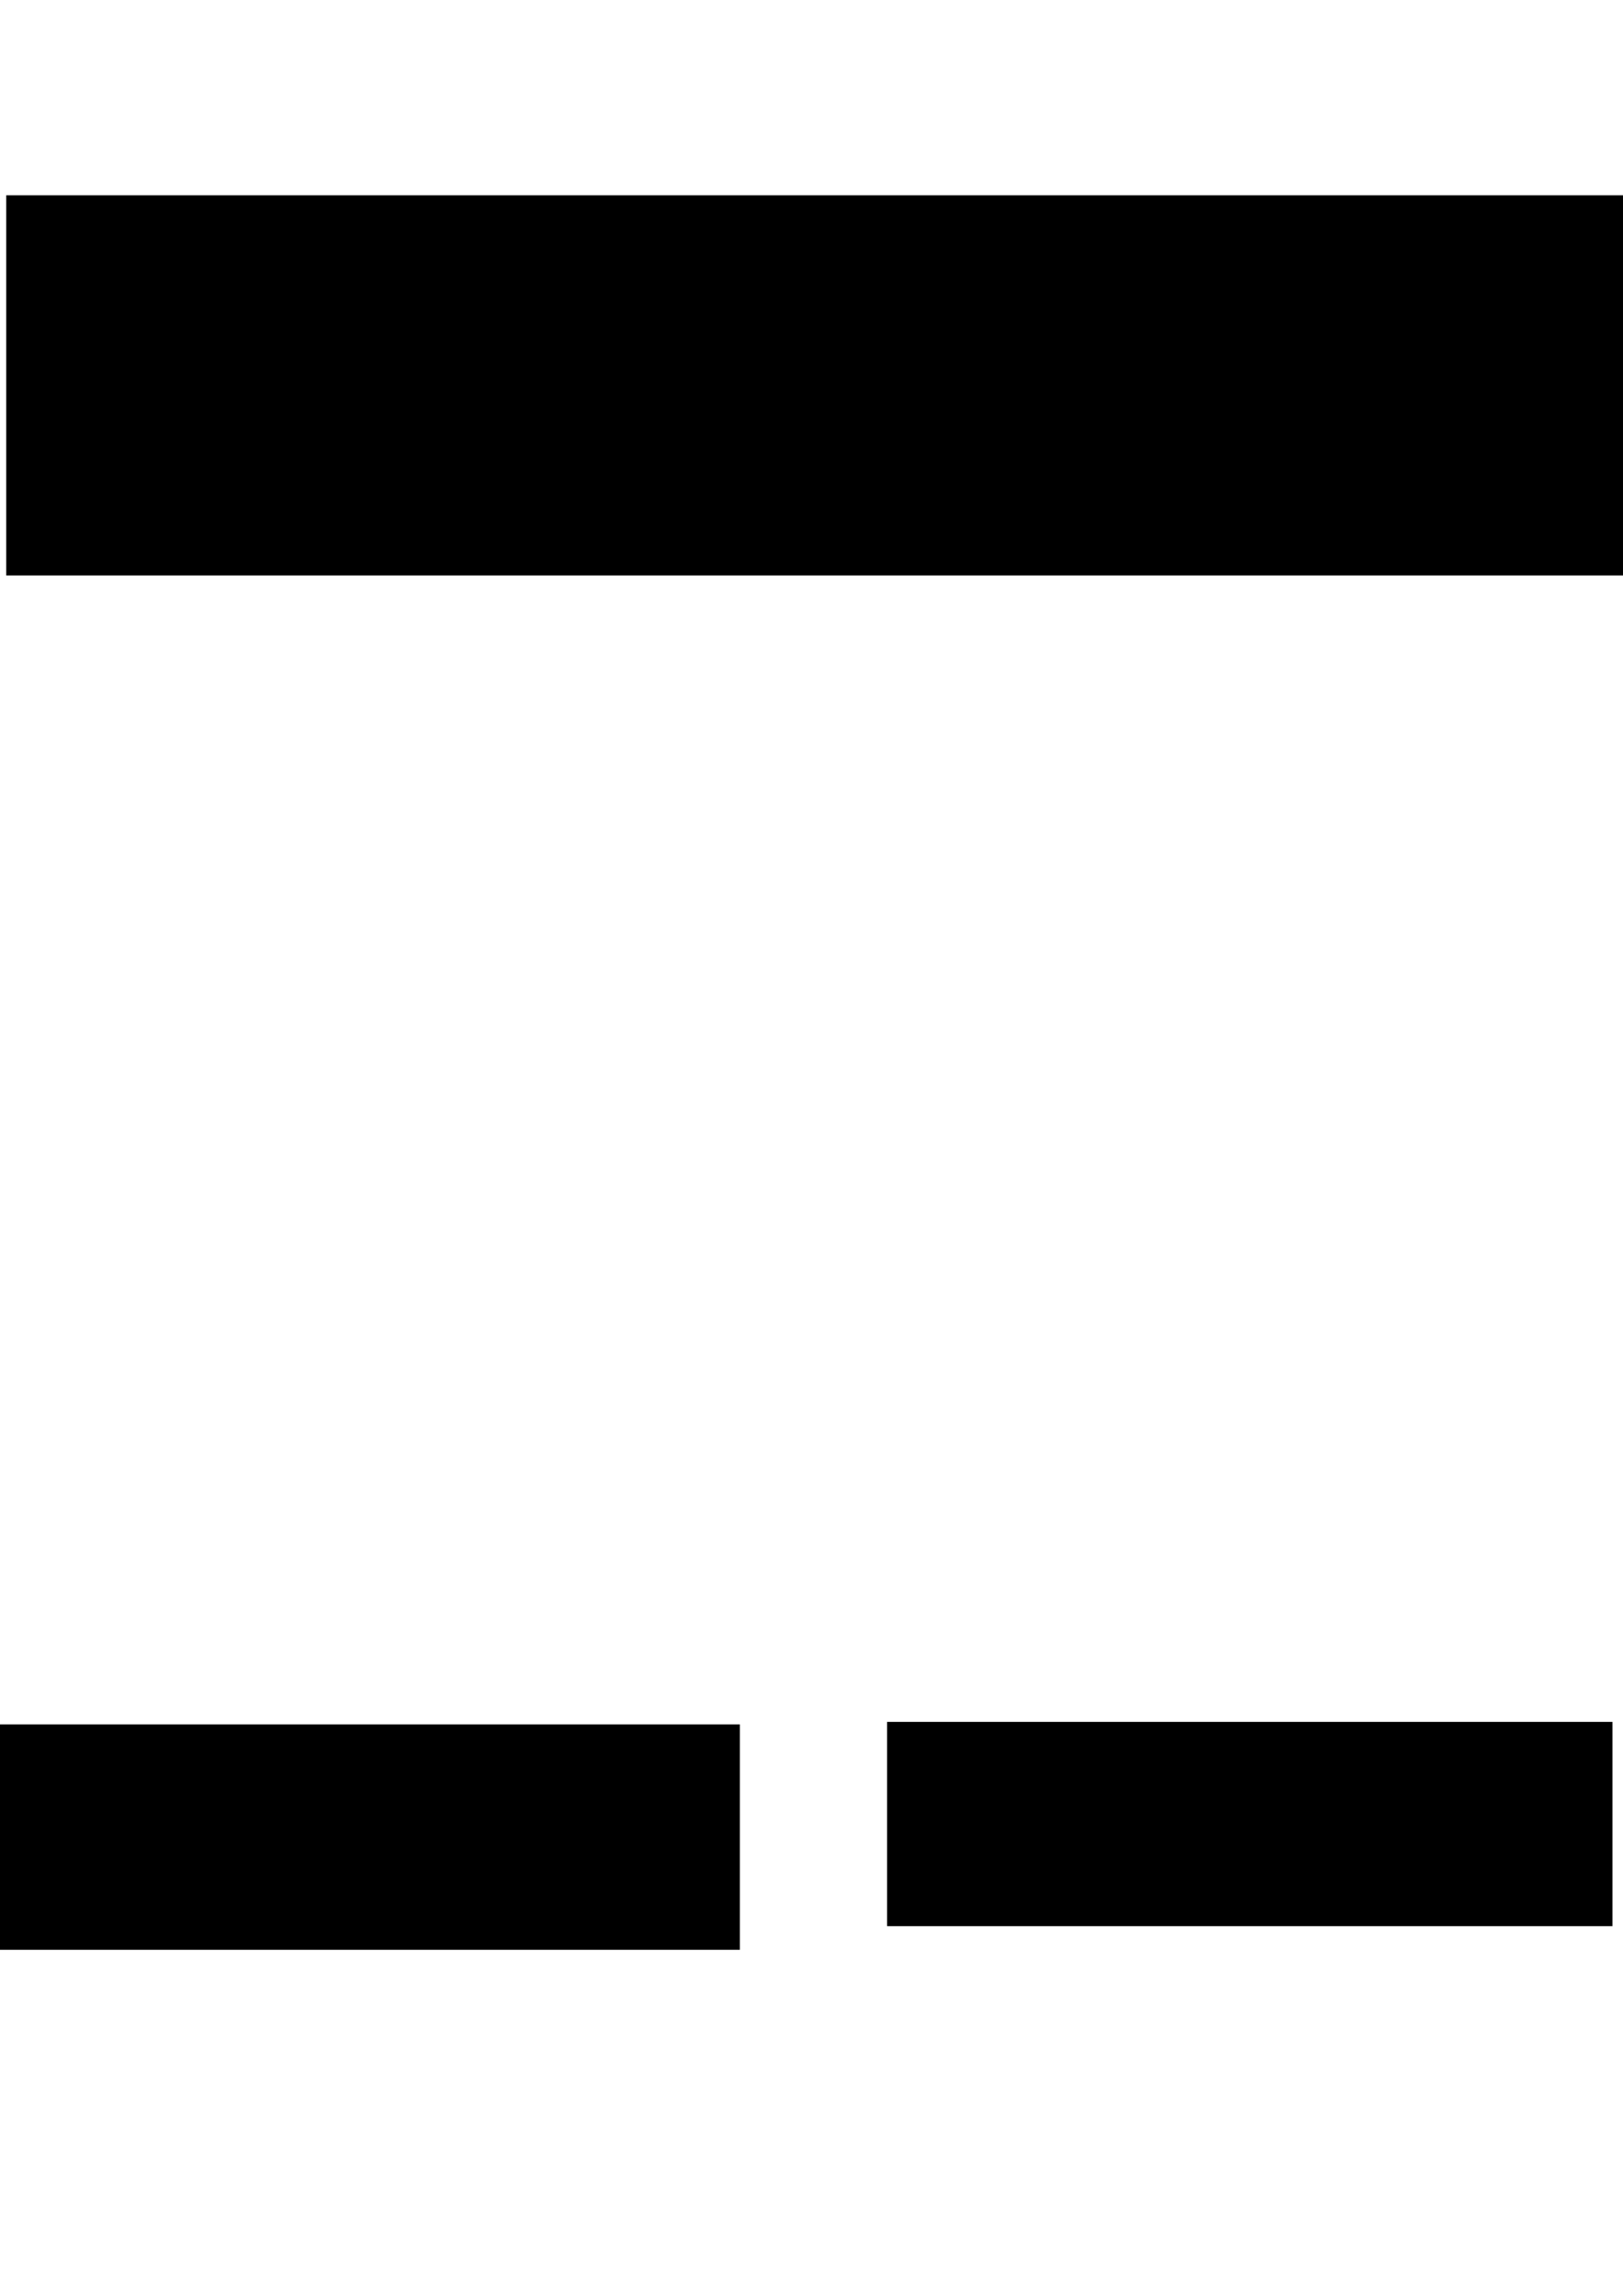 <?xml version="1.0" encoding="UTF-8" standalone="no"?>
<!-- Created with Inkscape (http://www.inkscape.org/) -->

<svg
   xmlns:dc="http://purl.org/dc/elements/1.1/"
   xmlns:cc="http://creativecommons.org/ns#"
   xmlns:rdf="http://www.w3.org/1999/02/22-rdf-syntax-ns#"
   xmlns:svg="http://www.w3.org/2000/svg"
   xmlns="http://www.w3.org/2000/svg"
   xmlns:sodipodi="http://sodipodi.sourceforge.net/DTD/sodipodi-0.dtd"
   xmlns:inkscape="http://www.inkscape.org/namespaces/inkscape"
   width="744.094"
   height="1052.362"
   id="svg6059"
   version="1.1"
   inkscape:version="0.48.4 r9939"
   sodipodi:docname="drawing.svg">
  <defs
     id="defs6061" />
  <sodipodi:namedview
     id="base"
     pagecolor="#ffffff"
     bordercolor="#666666"
     borderopacity="1.0"
     inkscape:pageopacity="0.0"
     inkscape:pageshadow="2"
     inkscape:zoom="0.7"
     inkscape:cx="477.26963"
     inkscape:cy="587.79756"
     inkscape:document-units="px"
     inkscape:current-layer="layer1"
     showgrid="false"
     inkscape:window-width="969"
     inkscape:window-height="778"
     inkscape:window-x="75"
     inkscape:window-y="34"
     inkscape:window-maximized="0">
    <inkscape:grid
       type="xygrid"
       id="grid6099" />
  </sodipodi:namedview>
  <g
     inkscape:label="Layer 1"
     inkscape:groupmode="layer"
     id="layer1">
    <flowRoot
       xml:space="preserve"
       id="flowRoot6067"
       style="font-size:40px;font-style:normal;font-weight:normal;line-height:125%;letter-spacing:0px;word-spacing:0px;fill:#000000;fill-opacity:1;stroke:none;font-family:Sans"><flowRegion
         id="flowRegion6069"><rect
           id="rect6071"
           width="742.857"
           height="174.286"
           x="2.857"
           y="89.505" /></flowRegion><flowPara
         id="flowPara6075"
         style="font-size:72px;font-style:normal;font-variant:normal;font-weight:normal;font-stretch:normal;text-align:center;text-anchor:middle;font-family:Amatic SC;-inkscape-font-specification:Amatic SC">Lieve Juf Anna,</flowPara><flowPara
         style="font-size:72px;font-style:normal;font-variant:normal;font-weight:normal;font-stretch:normal;text-align:center;text-anchor:middle;font-family:Amatic SC;-inkscape-font-specification:Amatic SC"
         id="flowPara6079">Je bent mijn</flowPara><flowPara
         style="font-size:64px;font-style:normal;font-variant:normal;font-weight:normal;font-stretch:normal;text-align:center;text-anchor:middle;font-family:Amatic SC;-inkscape-font-specification:Amatic SC"
         id="flowPara6081" /></flowRoot>    <flowRoot
       xml:space="preserve"
       id="flowRoot6083"
       style="font-size:40px;font-style:normal;font-weight:normal;text-align:center;line-height:125%;letter-spacing:0px;word-spacing:0px;text-anchor:middle;fill:#000000;fill-opacity:1;stroke:none;font-family:Sans"
       transform="matrix(1.13,0,0,1.13,-22.399,-114.622)"><flowRegion
         id="flowRegion6085"><rect
           id="rect6087"
           width="317.143"
           height="91.429"
           x="2.857"
           y="800.934"
           style="text-align:center;text-anchor:middle" /></flowRegion><flowPara
         id="flowPara6089"
         style="font-size:72px;font-style:normal;font-variant:normal;font-weight:normal;font-stretch:normal;font-family:Amatic SC;-inkscape-font-specification:Amatic SC">Favo</flowPara></flowRoot>    <flowRoot
       style="font-size:40px;font-style:normal;font-weight:normal;text-align:center;line-height:125%;letter-spacing:0px;word-spacing:0px;text-anchor:middle;fill:#000000;fill-opacity:1;stroke:none;font-family:Sans"
       id="flowRoot6091"
       xml:space="preserve"
       transform="matrix(1.13,0,0,1.13,403.481,-115.774)"><flowRegion
         id="flowRegion6093"><rect
           style="text-align:center;text-anchor:middle"
           y="800.934"
           x="2.857"
           height="82.857"
           width="294.286"
           id="rect6095" /></flowRegion><flowPara
         style="font-size:72px;font-style:normal;font-variant:normal;font-weight:normal;font-stretch:normal;font-family:Amatic SC;-inkscape-font-specification:Amatic SC"
         id="flowPara6097">Rietje</flowPara></flowRoot>  </g>
</svg>
